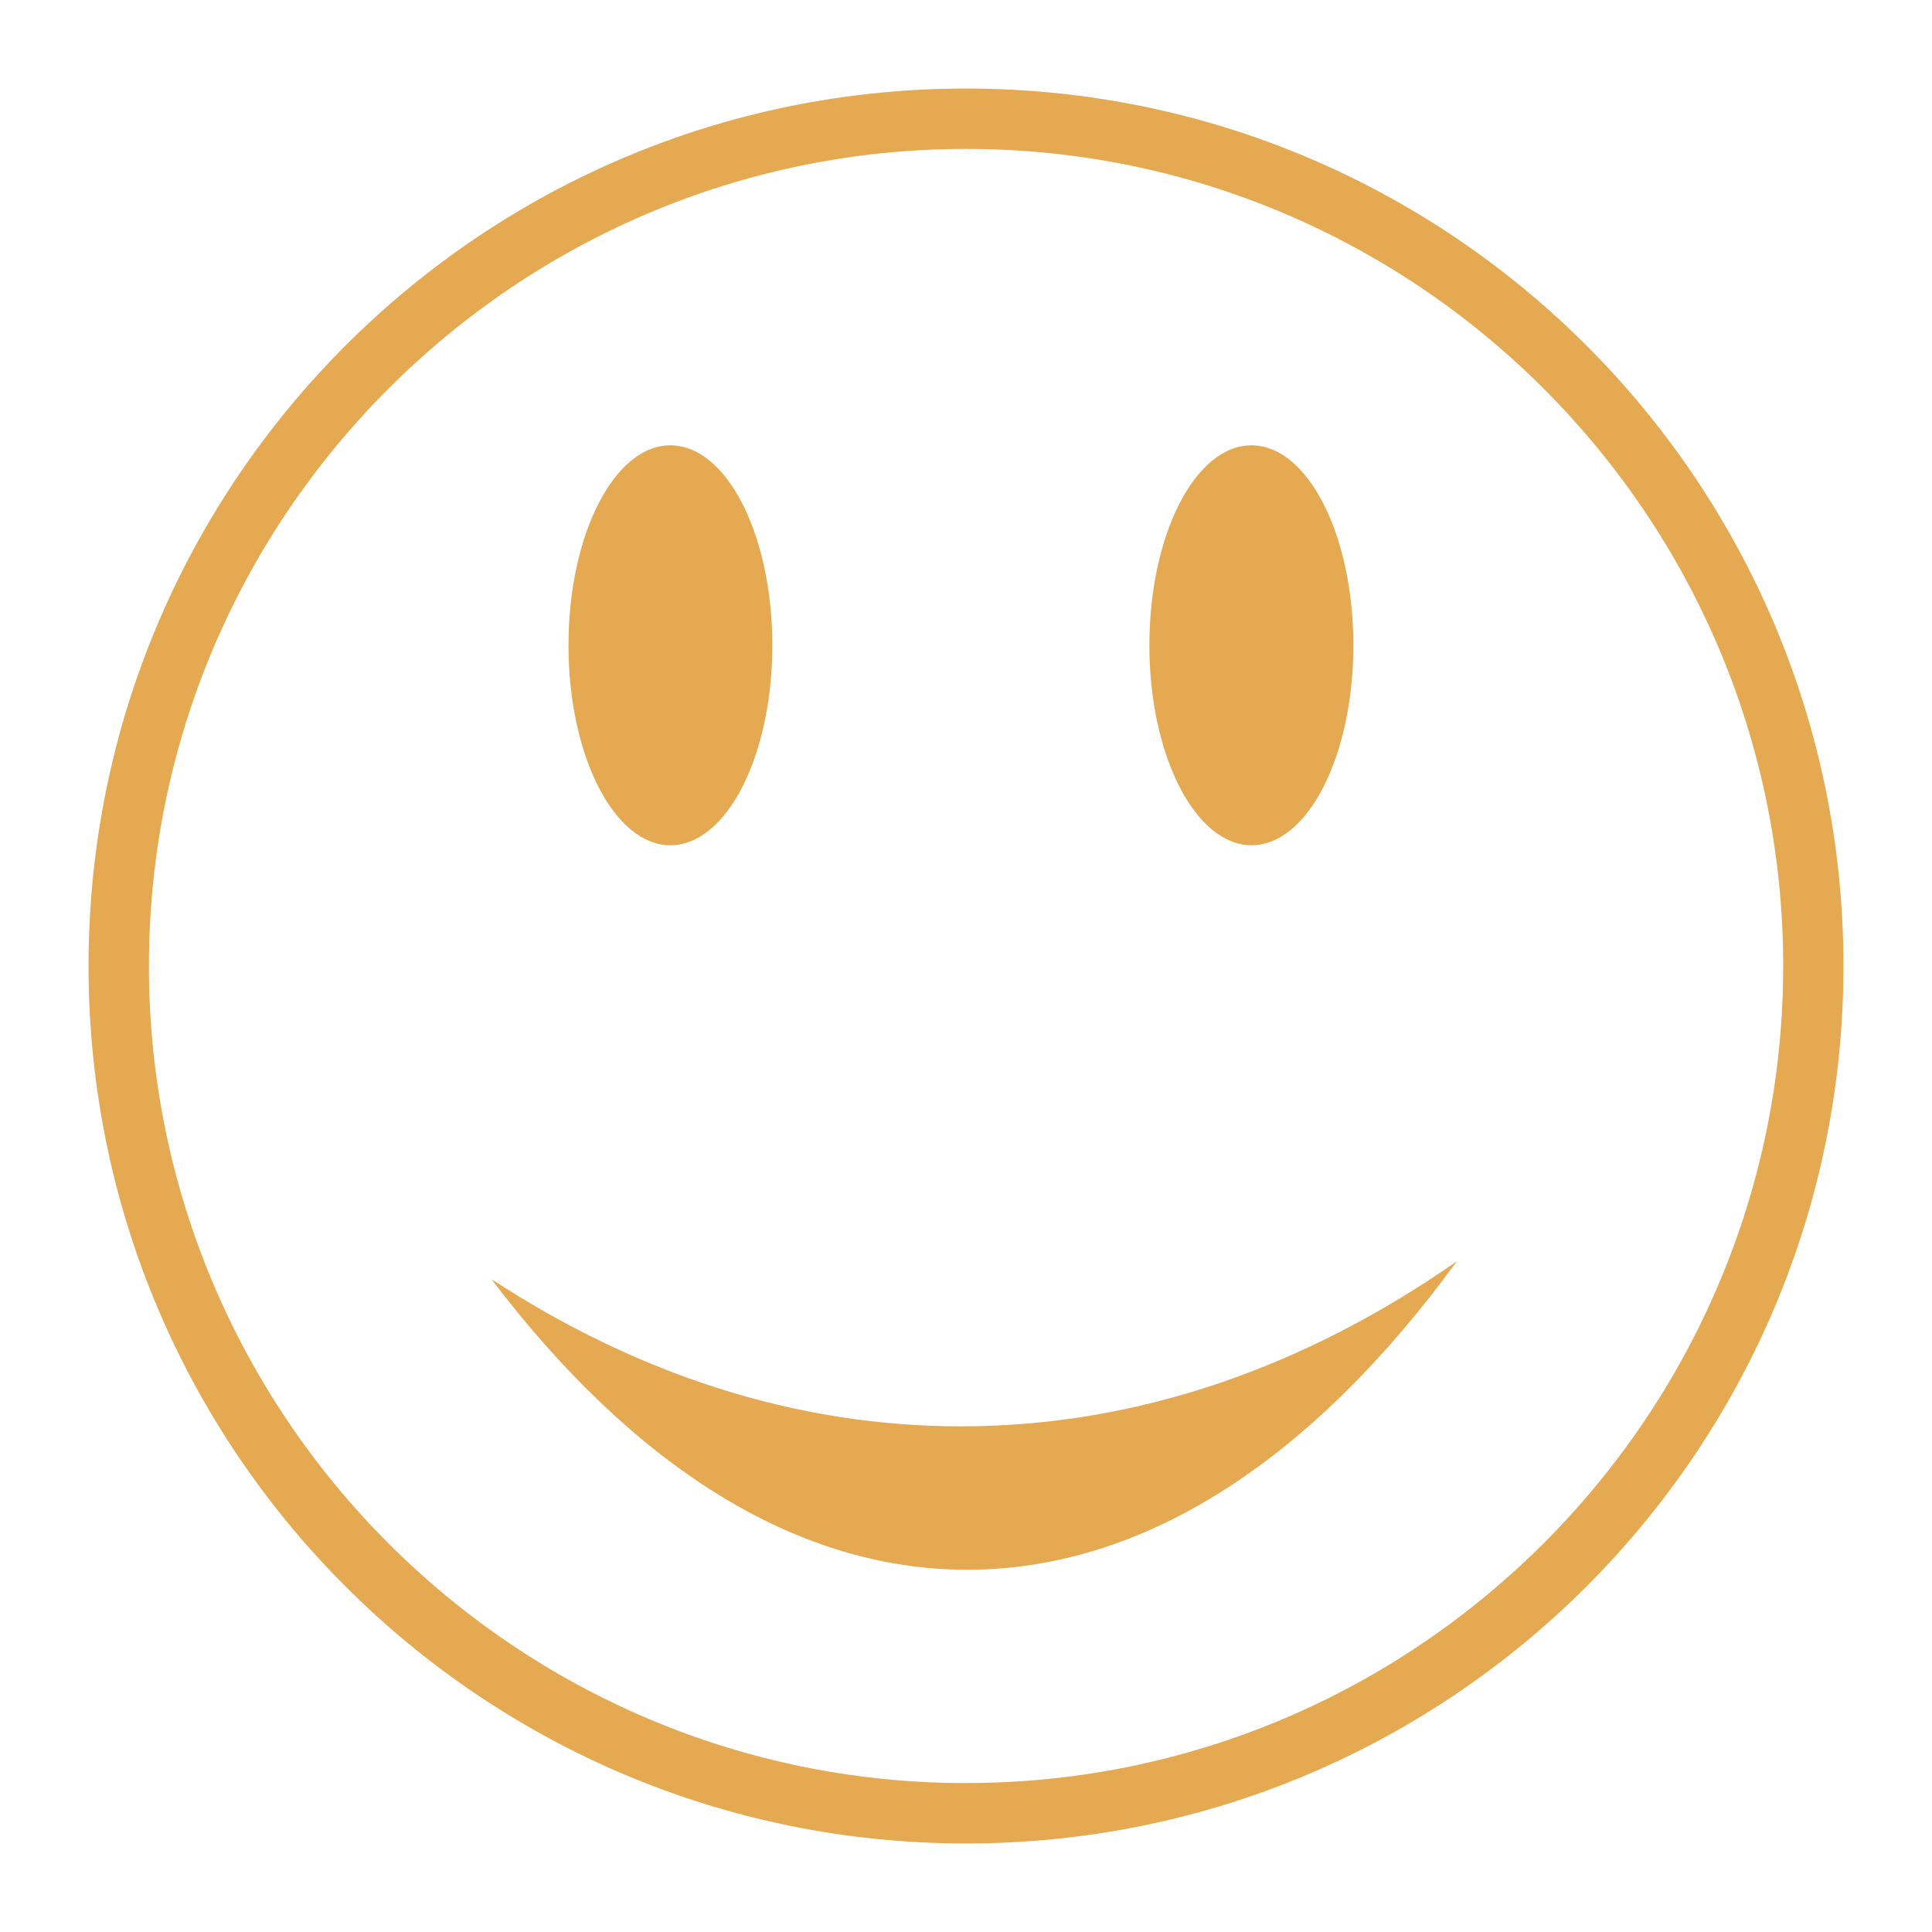 <svg width="40" height="40" viewBox="0 0 40 40" fill="none" xmlns="http://www.w3.org/2000/svg">
<path d="M20 1.833C9.966 1.833 1.833 9.966 1.833 20C1.833 30.034 9.966 38.167 20 38.167C30.034 38.167 38.167 30.034 38.167 20C38.167 9.966 30.034 1.833 20 1.833V1.833ZM20 36.917C10.675 36.917 3.083 29.328 3.083 20C3.083 10.675 10.675 3.083 20 3.083C29.328 3.083 36.919 10.672 36.919 19.999C36.919 29.326 29.328 36.916 20 36.916V36.917Z" fill="#E4A951"/>
<path d="M13.88 17.5C15.045 17.5 15.99 15.646 15.99 13.36C15.99 11.074 15.046 9.22 13.88 9.22C12.714 9.22 11.77 11.074 11.77 13.36C11.77 15.646 12.715 17.5 13.88 17.5ZM25.911 17.5C27.078 17.5 28.02 15.646 28.02 13.36C28.02 11.074 27.075 9.22 25.91 9.22C24.744 9.22 23.797 11.074 23.797 13.36C23.797 15.646 24.75 17.5 25.913 17.5H25.911Z" fill="#E4A951"/>
<path d="M10.178 26.488C13.072 30.302 16.435 32.5 20.025 32.5C23.738 32.5 27.207 30.165 30.163 26.113C27.02 28.306 23.55 29.531 19.895 29.531C16.455 29.531 13.175 28.444 10.179 26.486L10.178 26.488Z" fill="#E4A951"/>
</svg>
